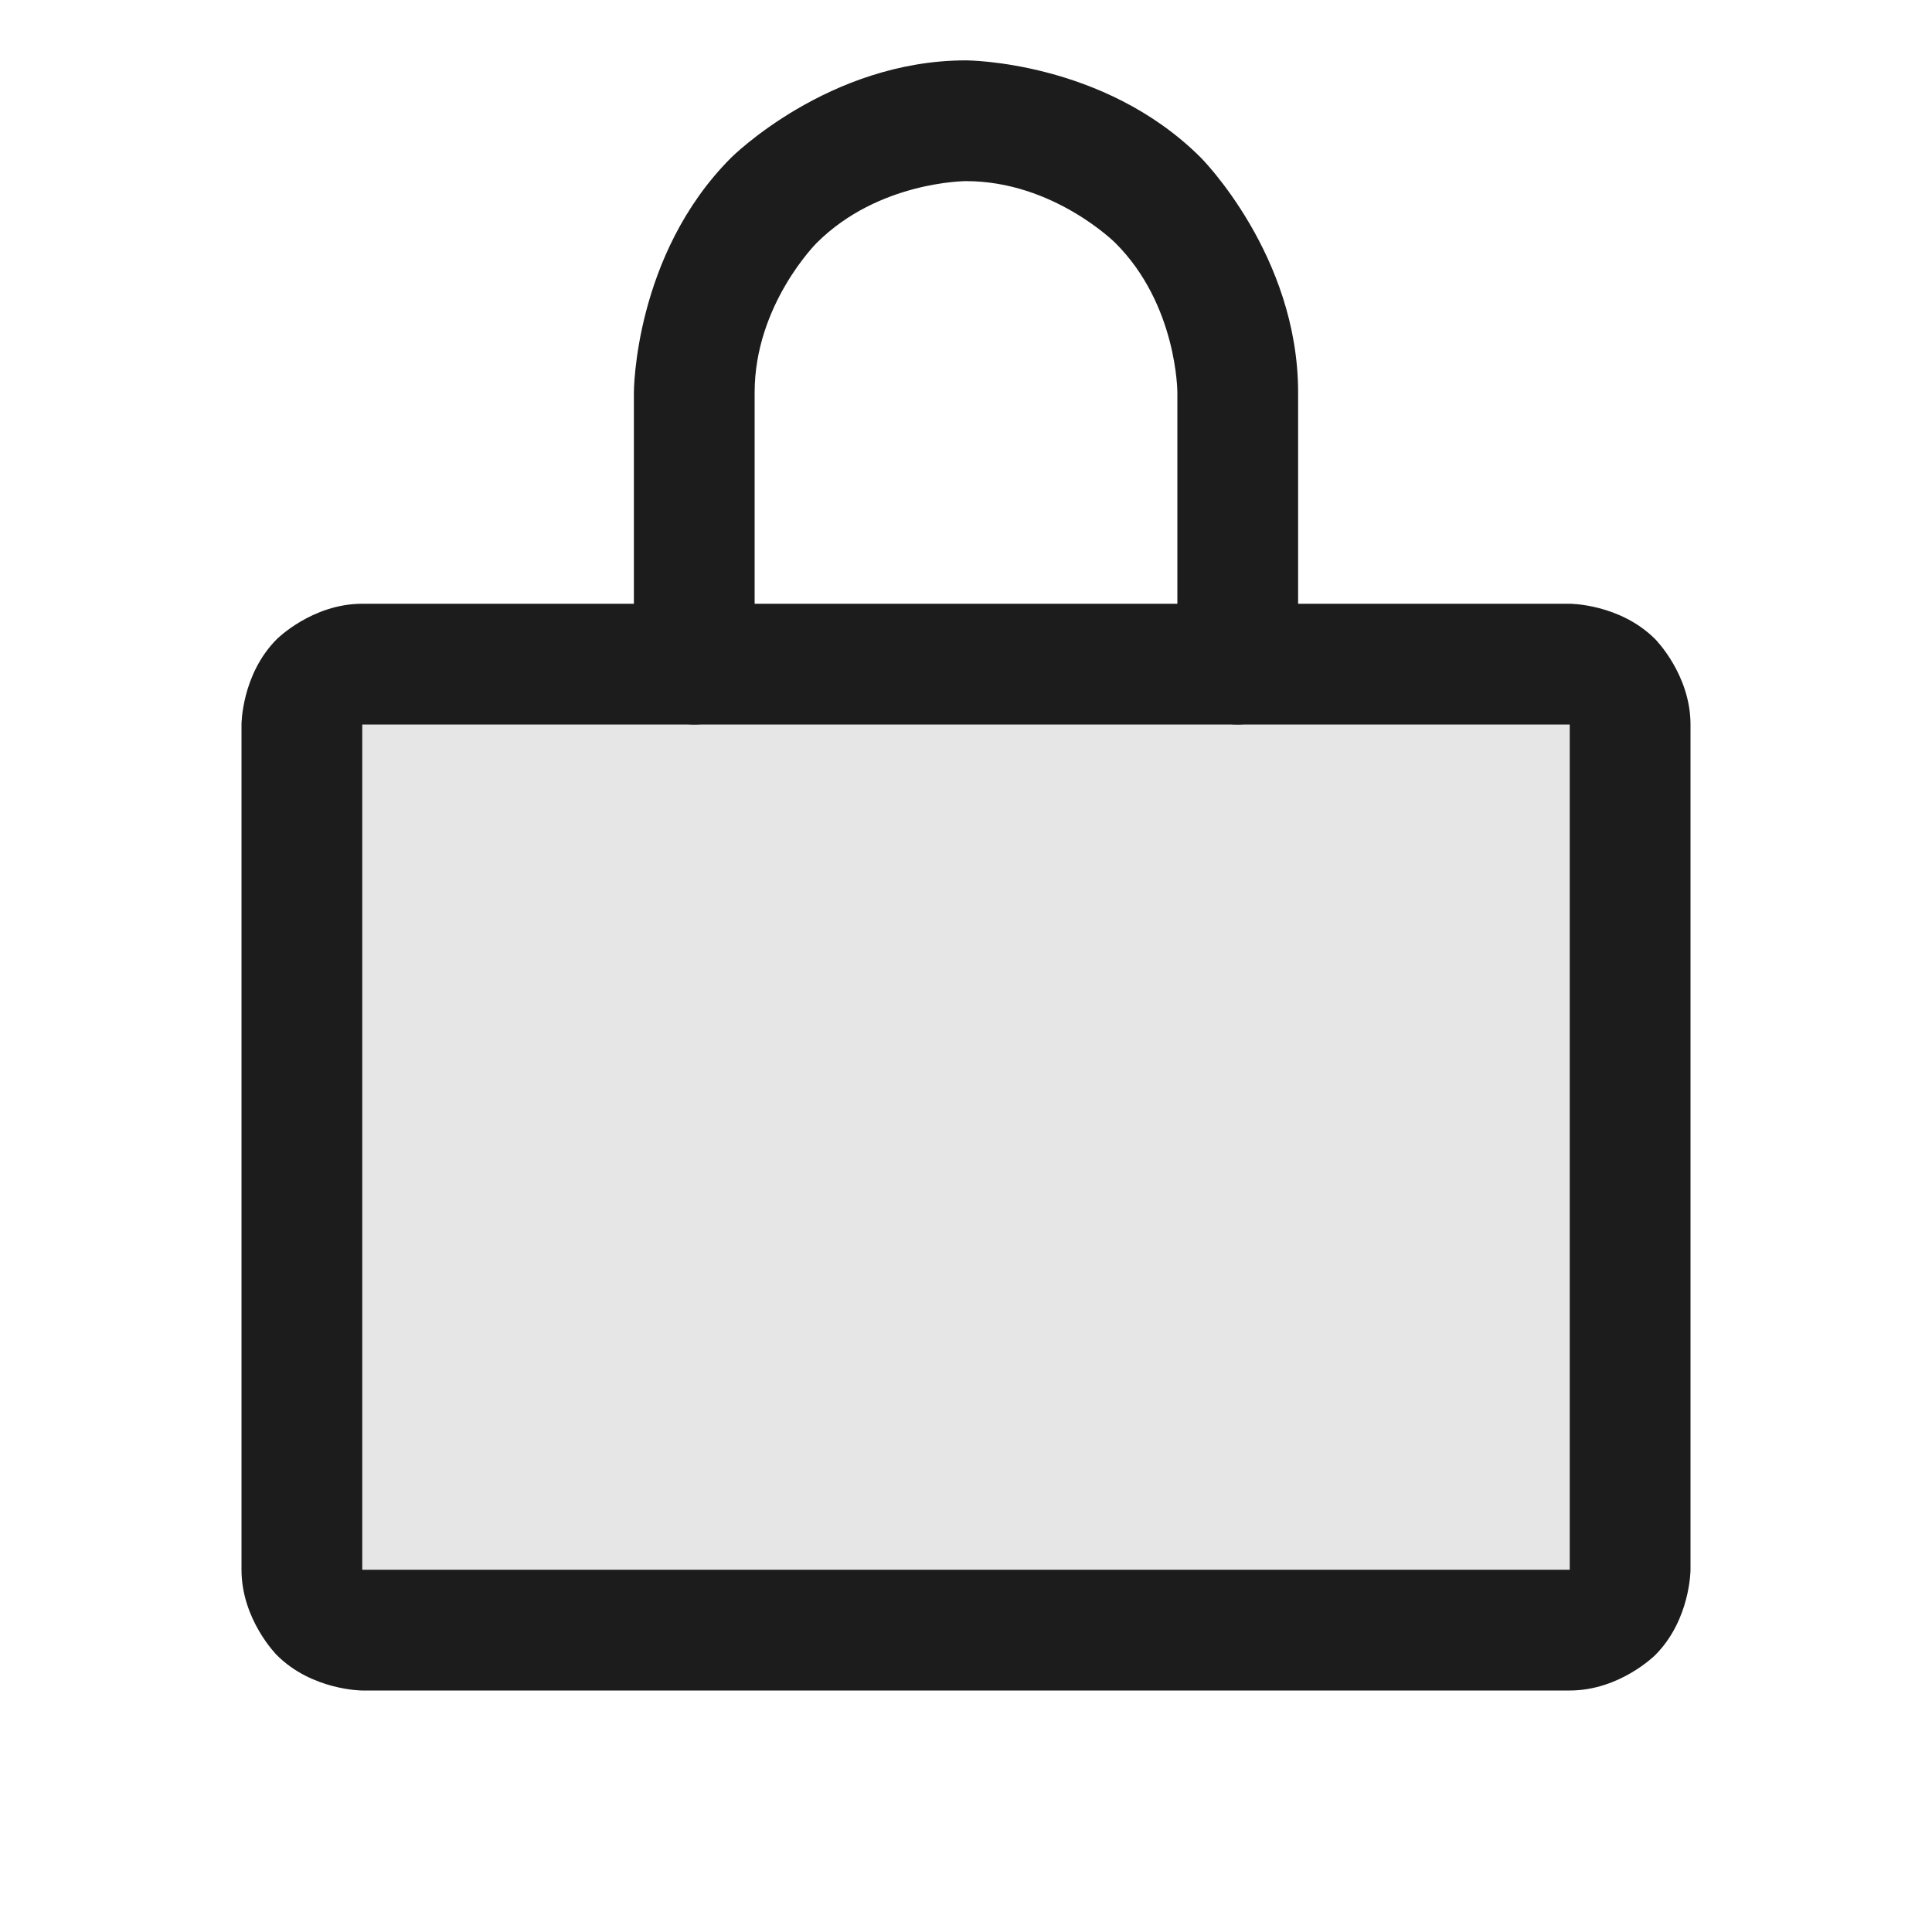 <svg width="20" height="20" viewBox="0 0 20 20" fill="none" xmlns="http://www.w3.org/2000/svg">
<path d="M3.75 6.875H16.25C16.595 6.875 16.875 7.155 16.875 7.5V16.25C16.875 16.595 16.595 16.875 16.25 16.875H3.75C3.405 16.875 3.125 16.595 3.125 16.25V7.5C3.125 7.155 3.405 6.875 3.75 6.875Z" fill="#E6E6E6"/>
<path fill-rule="evenodd" clip-rule="evenodd" d="M2.5 7.5C2.5 7.5 2.5 6.982 2.866 6.616C2.866 6.616 3.232 6.25 3.75 6.25H16.25C16.25 6.25 16.768 6.25 17.134 6.616C17.134 6.616 17.5 6.982 17.5 7.5V16.25C17.5 16.25 17.5 16.768 17.134 17.134C17.134 17.134 16.768 17.5 16.25 17.5H3.75C3.75 17.5 3.232 17.5 2.866 17.134C2.866 17.134 2.5 16.768 2.5 16.25V7.5ZM3.75 7.5V16.25L16.25 16.25V7.5H3.75Z" fill="#1C1C1C"/>
<path d="M12.188 4.062V6.875C12.188 7.22 12.467 7.5 12.812 7.5C13.158 7.5 13.438 7.22 13.438 6.875V4.062C13.438 2.639 12.431 1.632 12.431 1.632C11.424 0.625 10 0.625 10 0.625C8.576 0.625 7.569 1.632 7.569 1.632C6.562 2.639 6.562 4.062 6.562 4.062L6.562 6.875C6.562 7.22 6.842 7.5 7.188 7.5C7.533 7.5 7.812 7.22 7.812 6.875V4.062C7.812 3.156 8.453 2.516 8.453 2.516C9.094 1.875 10 1.875 10 1.875C10.906 1.875 11.547 2.516 11.547 2.516C12.188 3.156 12.188 4.062 12.188 4.062Z" fill="#1C1C1C"/>
</svg>
